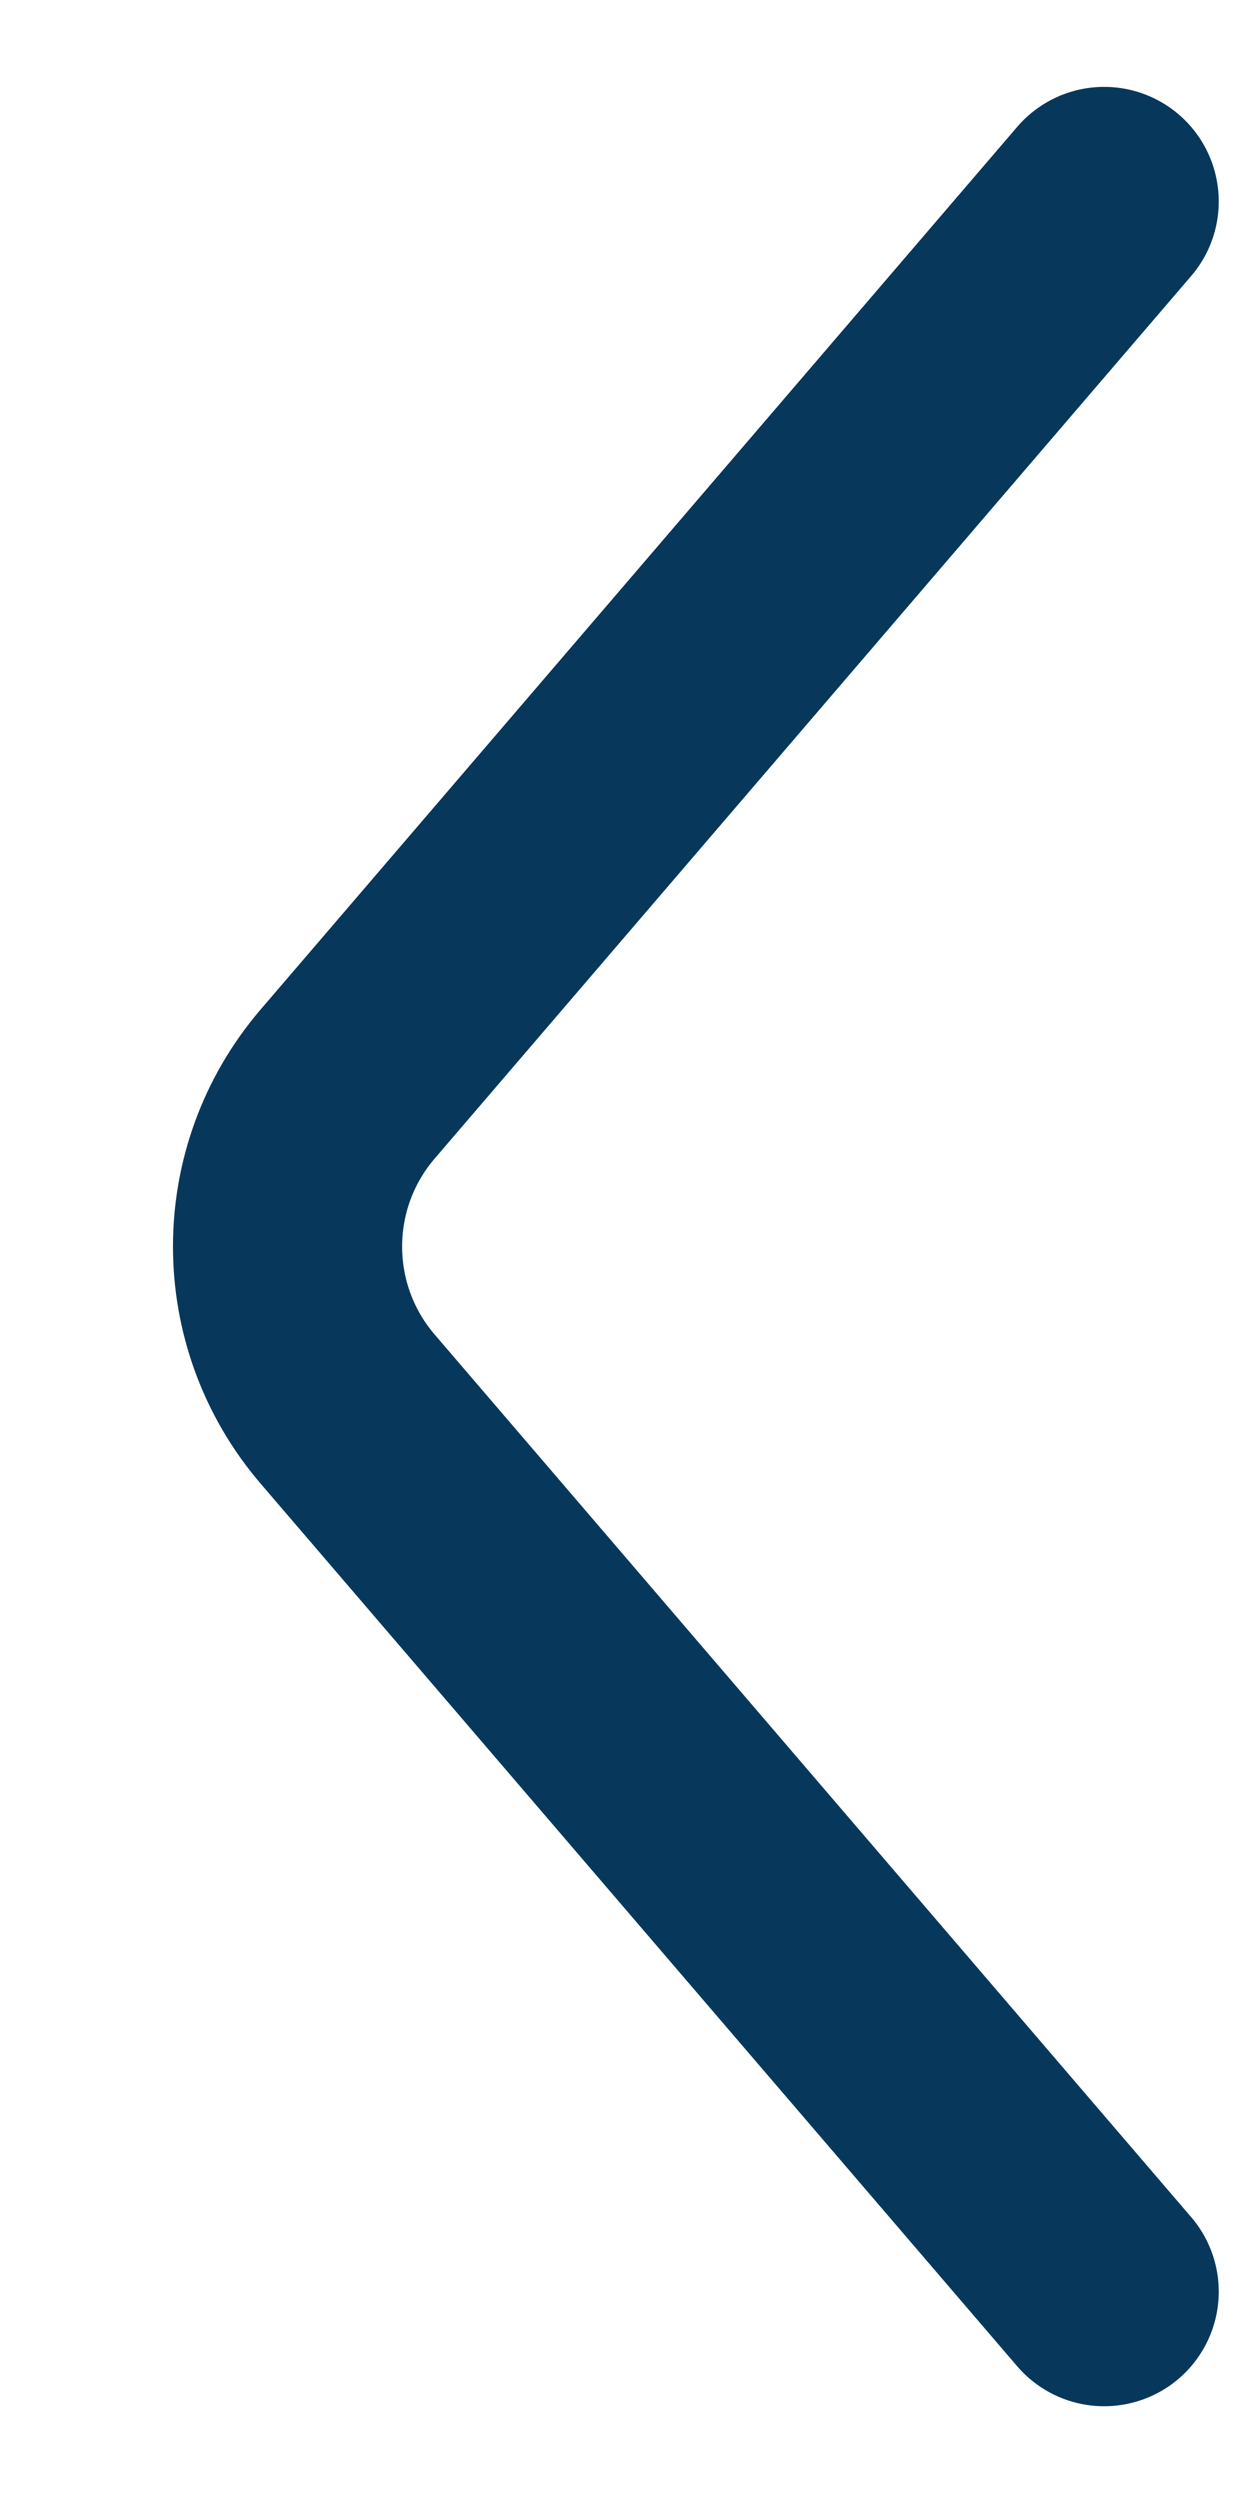 <svg width="6" height="12" viewBox="0 0 6 12" fill="none" xmlns="http://www.w3.org/2000/svg">
<path d="M5.3 11L1.669 6.764C1.284 6.315 1.284 5.652 1.669 5.203L5.3 0.967" stroke="#07385C" stroke-width="1.1" stroke-linecap="round"/>
</svg>
